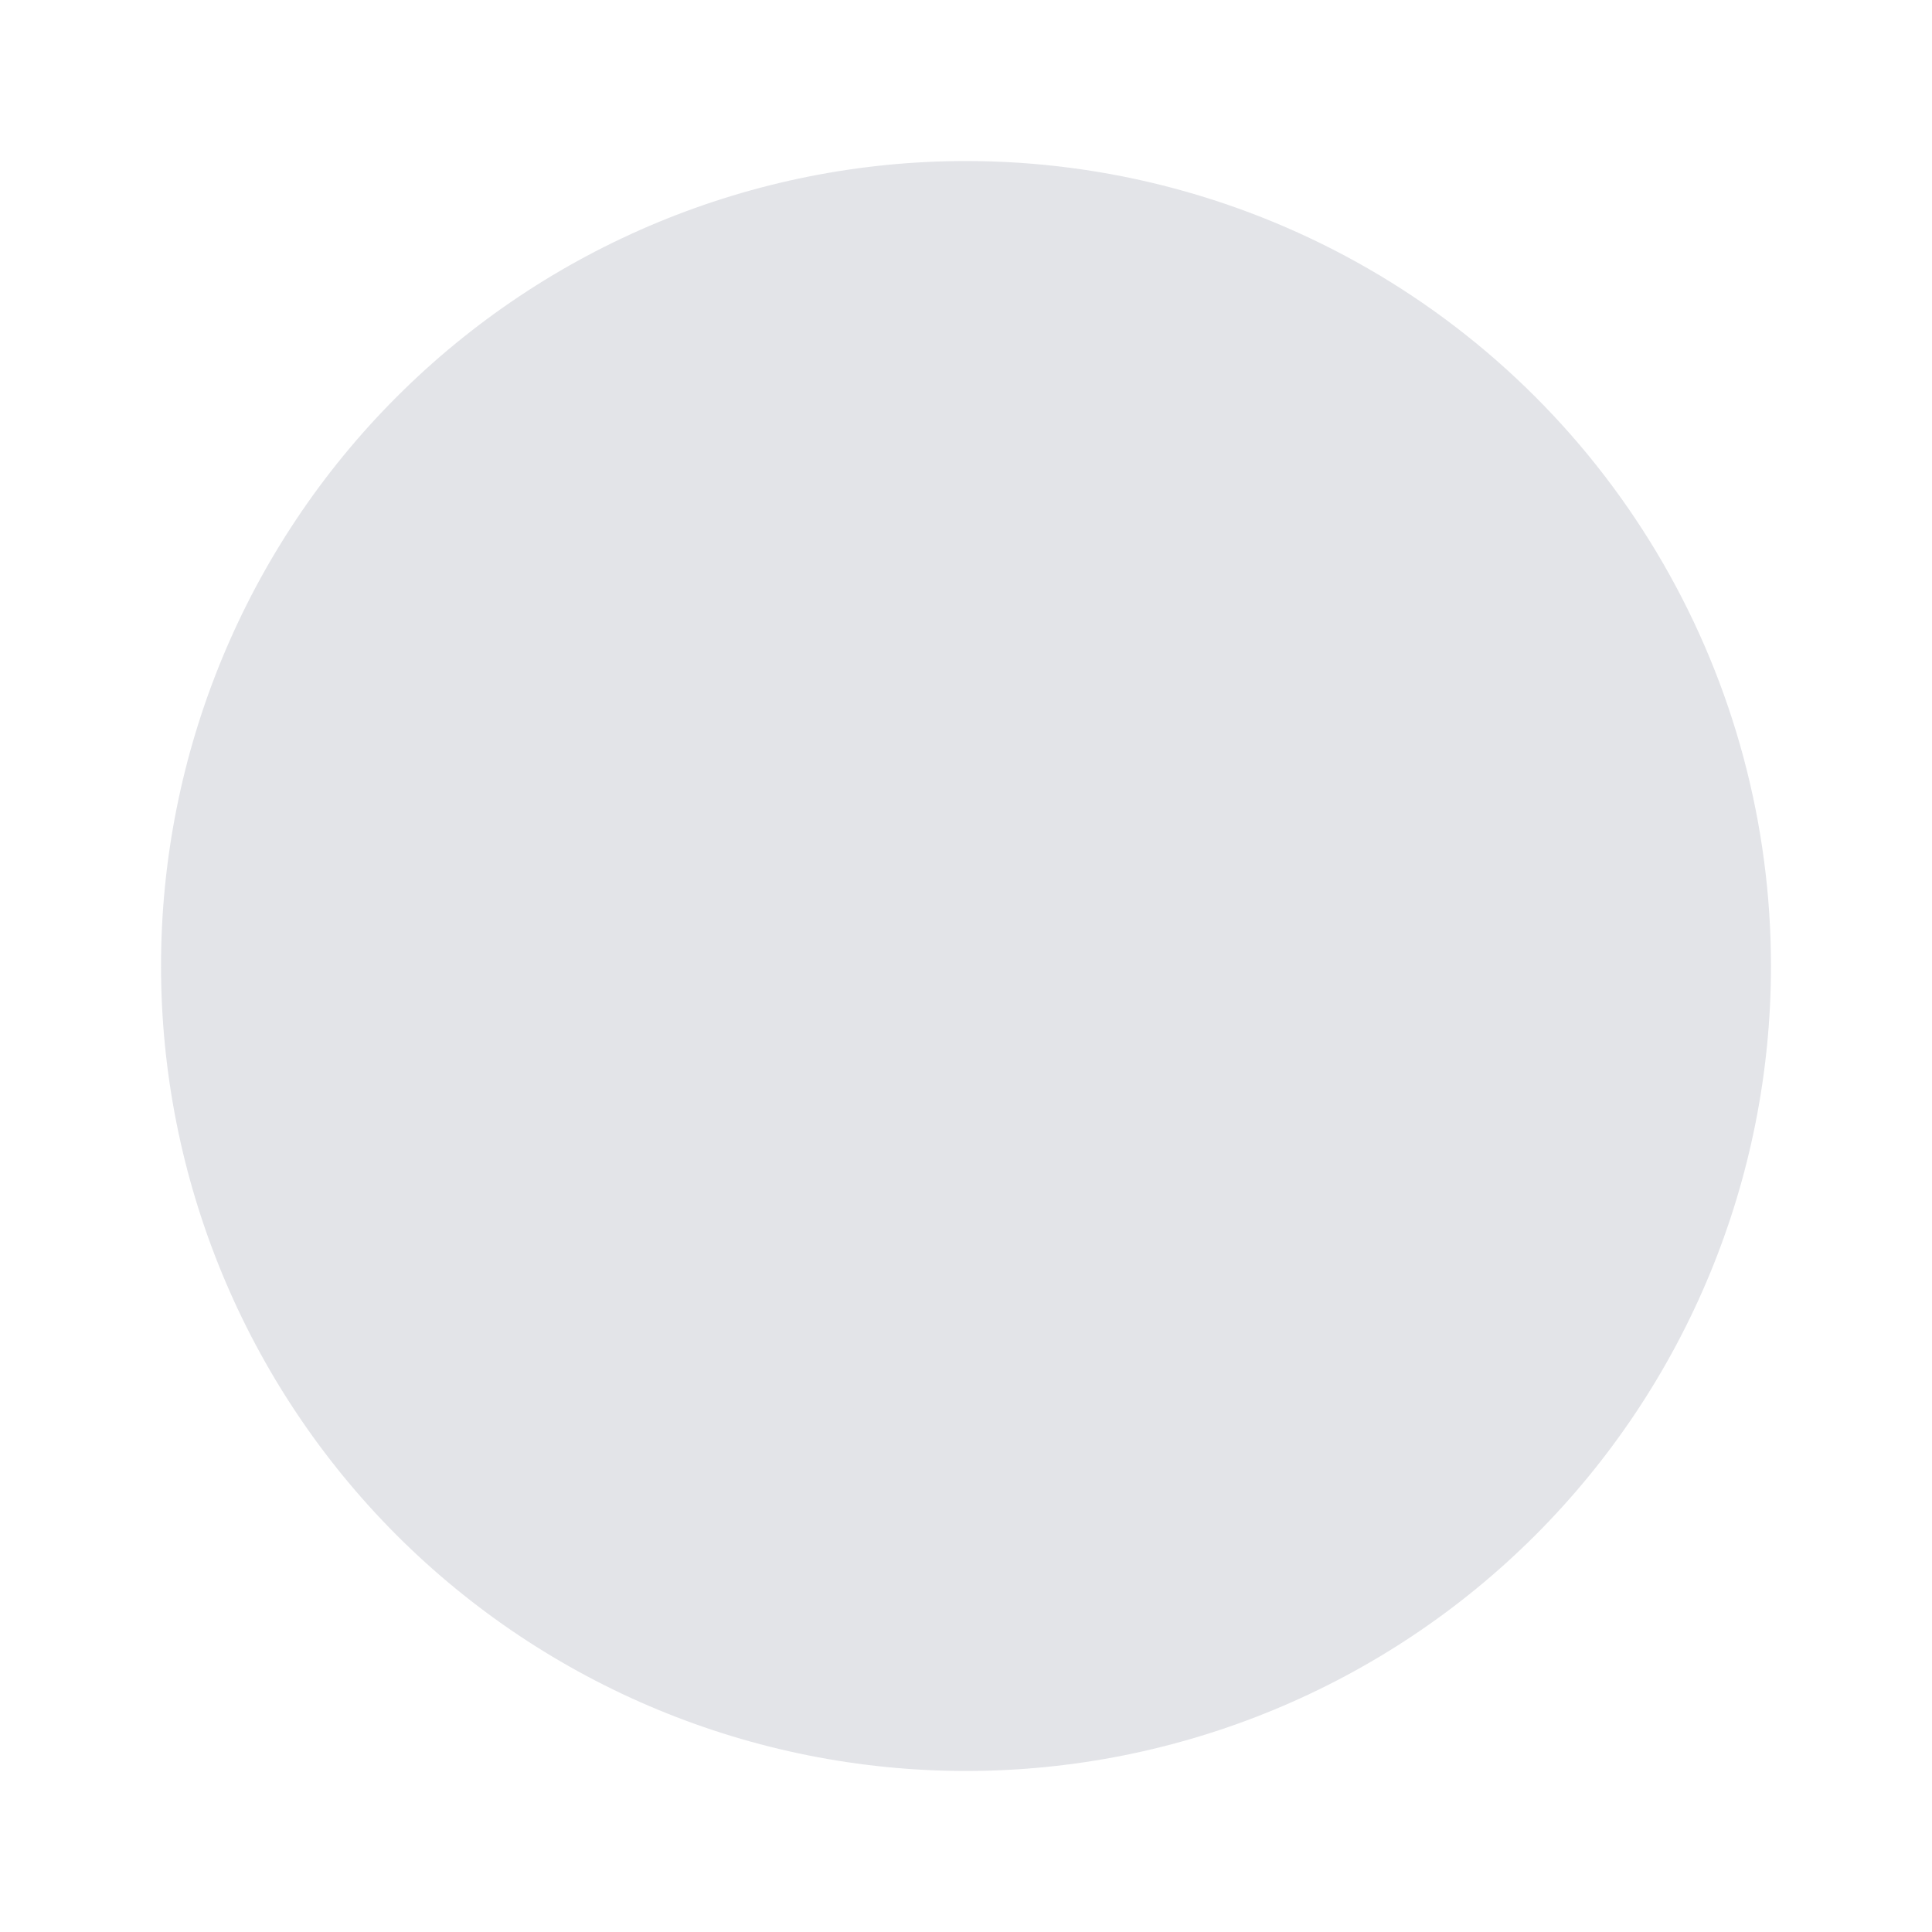 <svg width="20" height="20" viewBox="0 0 20 20" fill="none" xmlns="http://www.w3.org/2000/svg">
<g opacity="0.6">
<path d="M10 1.667C7.79 1.667 5.67 2.545 4.107 4.108C2.545 5.67 1.667 7.79 1.667 10C1.667 12.21 2.545 14.33 4.107 15.893C5.67 17.455 7.79 18.333 10 18.333C12.21 18.333 14.33 17.455 15.893 15.893C17.456 14.33 18.333 12.21 18.333 10C18.333 8.537 17.948 7.1 17.217 5.833C16.486 4.567 15.434 3.514 14.167 2.783C12.9 2.052 11.463 1.667 10 1.667ZM14.73 8.531L9.73 13.114C9.572 13.26 9.363 13.338 9.149 13.333C8.934 13.329 8.729 13.241 8.578 13.089L6.25 10C6.089 9.845 7.035 10.565 7.033 10.341C7.031 10.118 8.991 12.241 9.149 12.083C9.307 11.925 6.443 9.582 6.667 9.583C6.667 9.583 6.928 10.256 7.083 10.417L9.192 11.347L13.604 7.303C13.823 7.101 14.133 7.033 14.417 7.122C14.701 7.211 14.916 7.445 14.98 7.736C15.045 8.027 14.95 8.33 14.73 8.531Z" fill="#D0D2D9"/>
<circle cx="10.833" cy="10" r="5" fill="#D0D2D9"/>
</g>
</svg>
